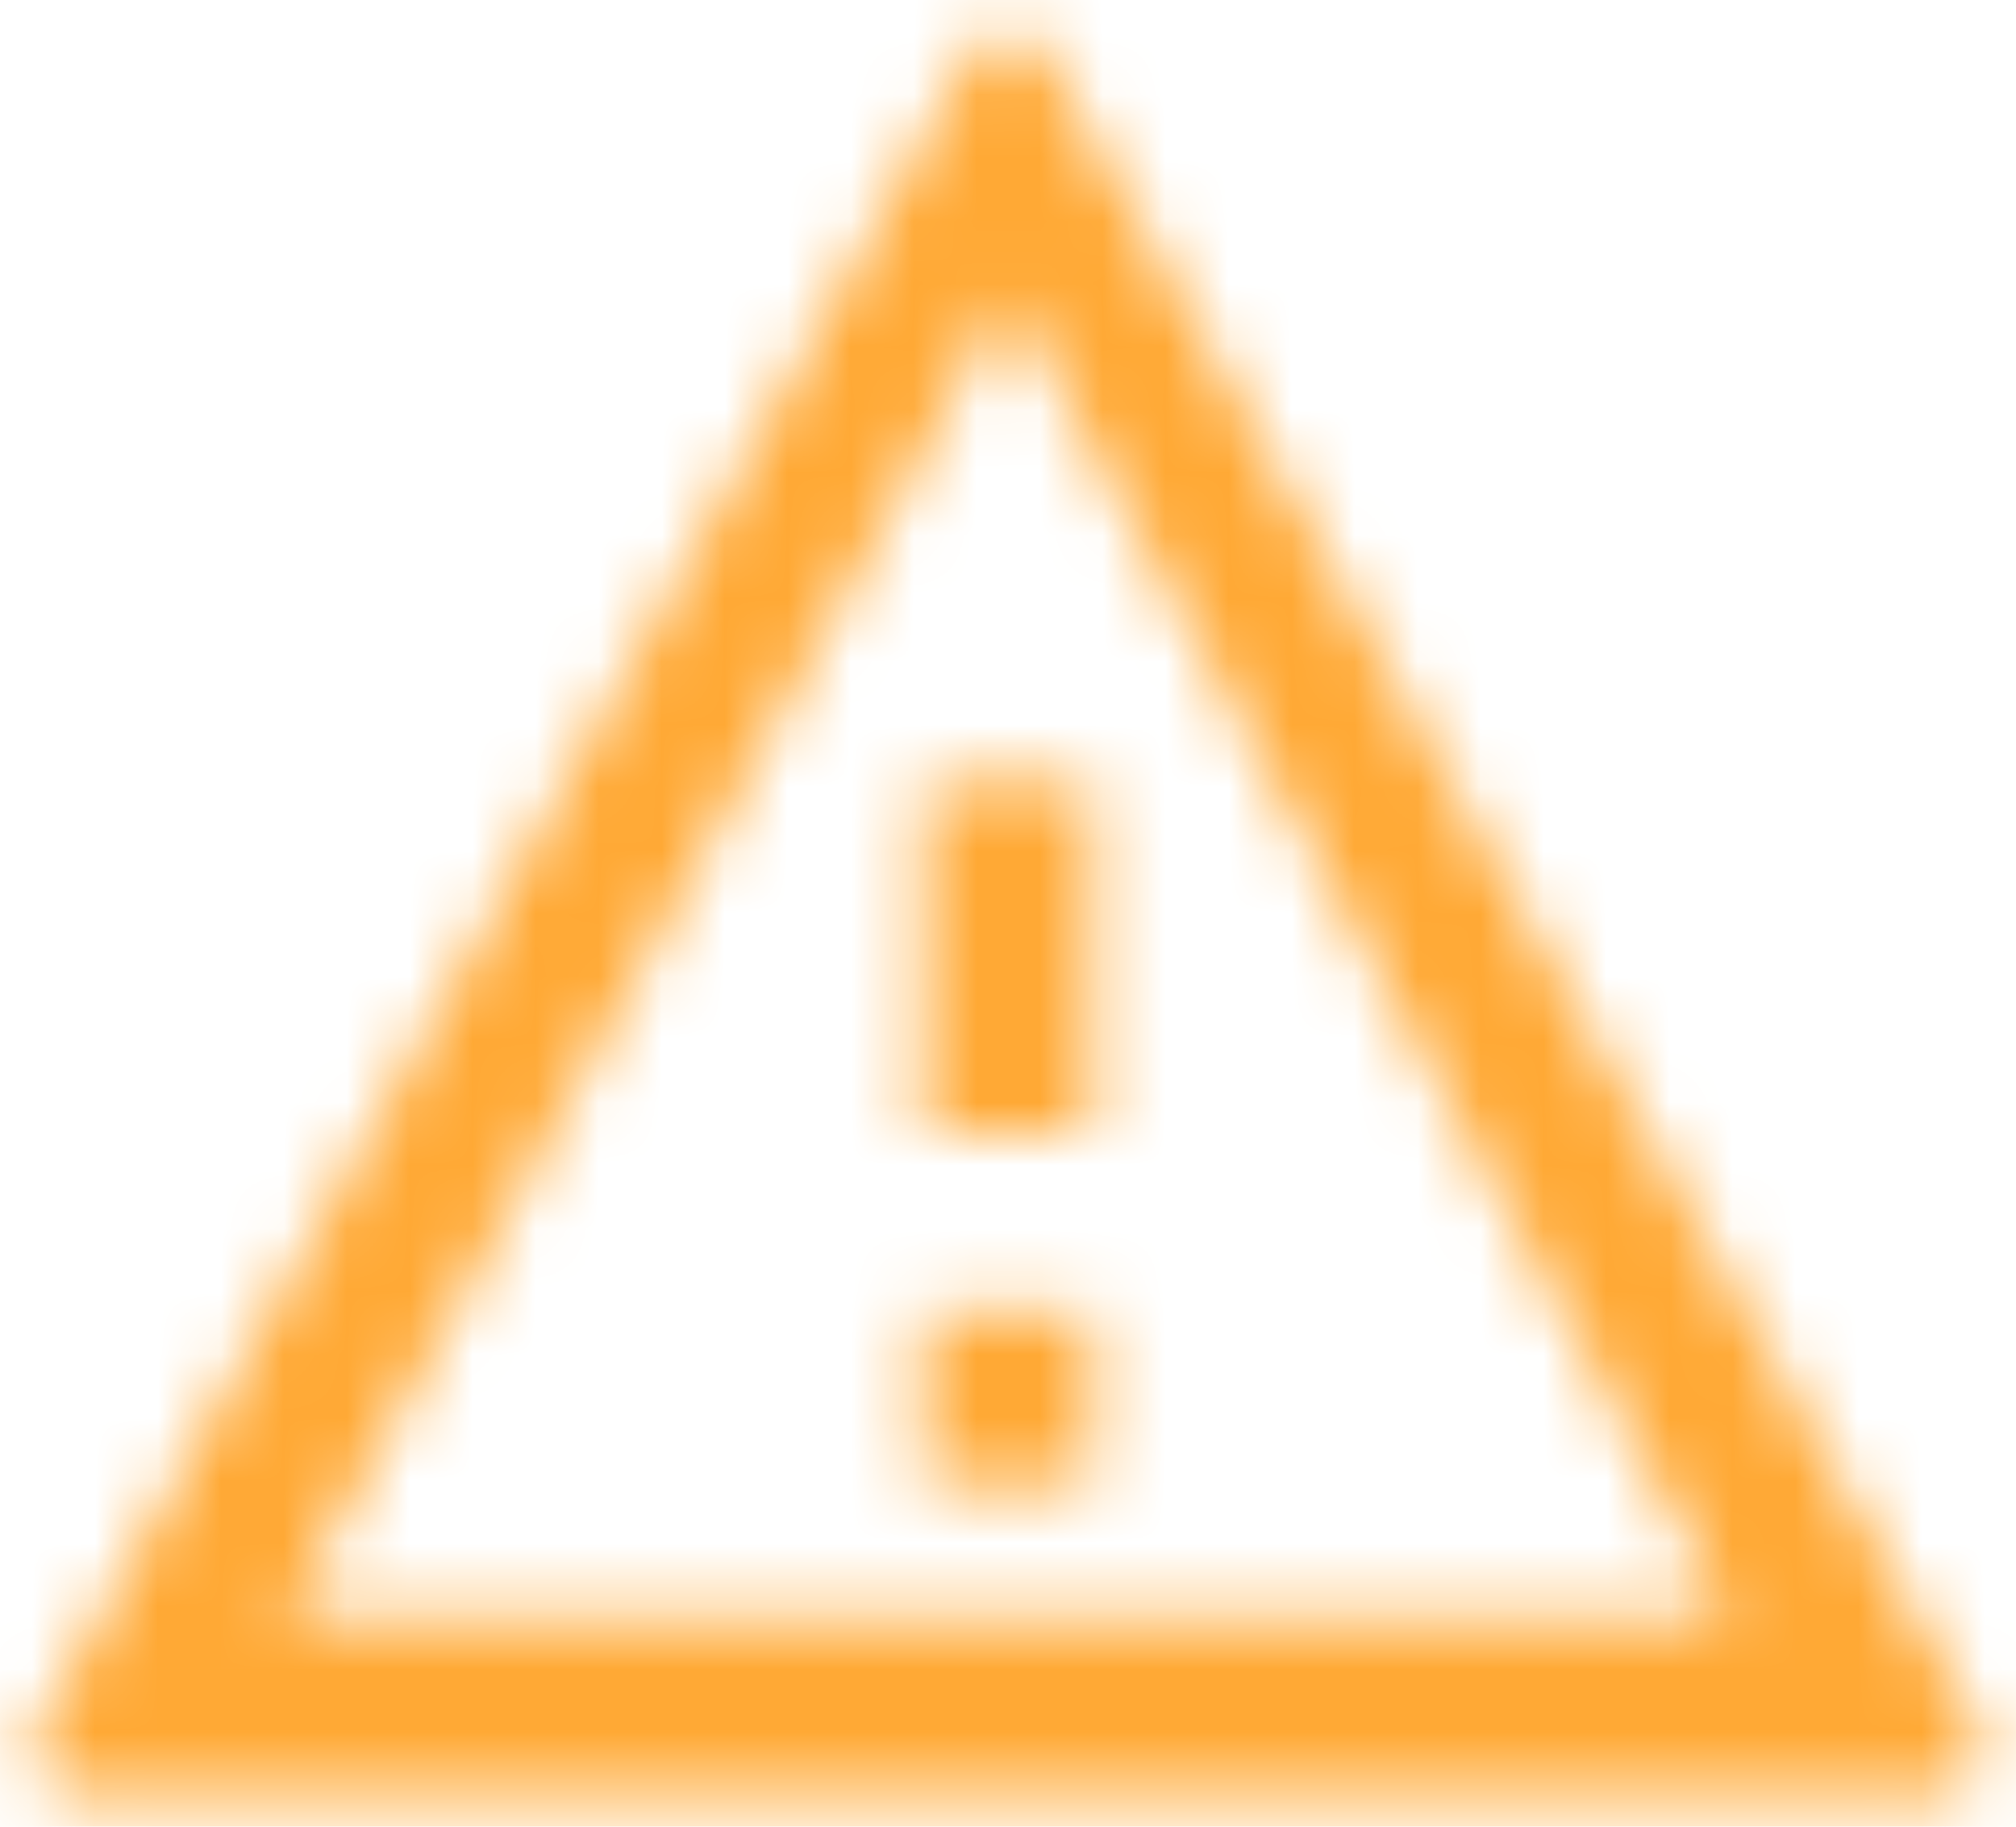 <?xml version="1.0" encoding="UTF-8"?>
<svg width="32px" height="29px" viewBox="0 0 32 29" version="1.1" xmlns="http://www.w3.org/2000/svg" xmlns:xlink="http://www.w3.org/1999/xlink">
    <!-- Generator: Sketch 47.1 (45422) - http://www.bohemiancoding.com/sketch -->
    <title>Icon/warning_vector</title>
    <desc>Created with Sketch.</desc>
    <defs>
        <path d="M1.174,29.5 C0.655,29.5 0.331,28.916 0.591,28.449 L15.417,1.849 C15.676,1.384 16.324,1.384 16.583,1.849 L31.409,28.449 C31.669,28.916 31.345,29.5 30.826,29.5 L1.174,29.5 Z M27.455,26.7 L15.999,5.7 L4.543,26.7 L27.455,26.7 Z M17.348,24.6 L14.652,24.6 L14.652,21.8 L17.348,21.8 L17.348,24.6 L17.348,24.6 Z M17.348,19 L14.652,19 L14.652,13.4 L17.348,13.4 L17.348,19 L17.348,19 Z" id="path-1"></path>
    </defs>
    <g id="Mobile_App" stroke="none" stroke-width="1" fill="none" fill-rule="evenodd">
        <g id="Assets" transform="translate(-299, -369)">
            <g id="Icon/warning" transform="translate(299, 368)">
                <polygon id="Shape" points="0 0 32 0 32 32 0 32"></polygon>
                <mask id="mask-2" fill="white">
                    <use xlink:href="#path-1"></use>
                </mask>
                <g id="Shape"></g>
                <g id="Colour/Success" mask="url(#mask-2)" fill="#FFA935">
                    <rect id="Rectangle" x="0" y="0" width="32" height="32"></rect>
                </g>
            </g>
        </g>
    </g>
</svg>